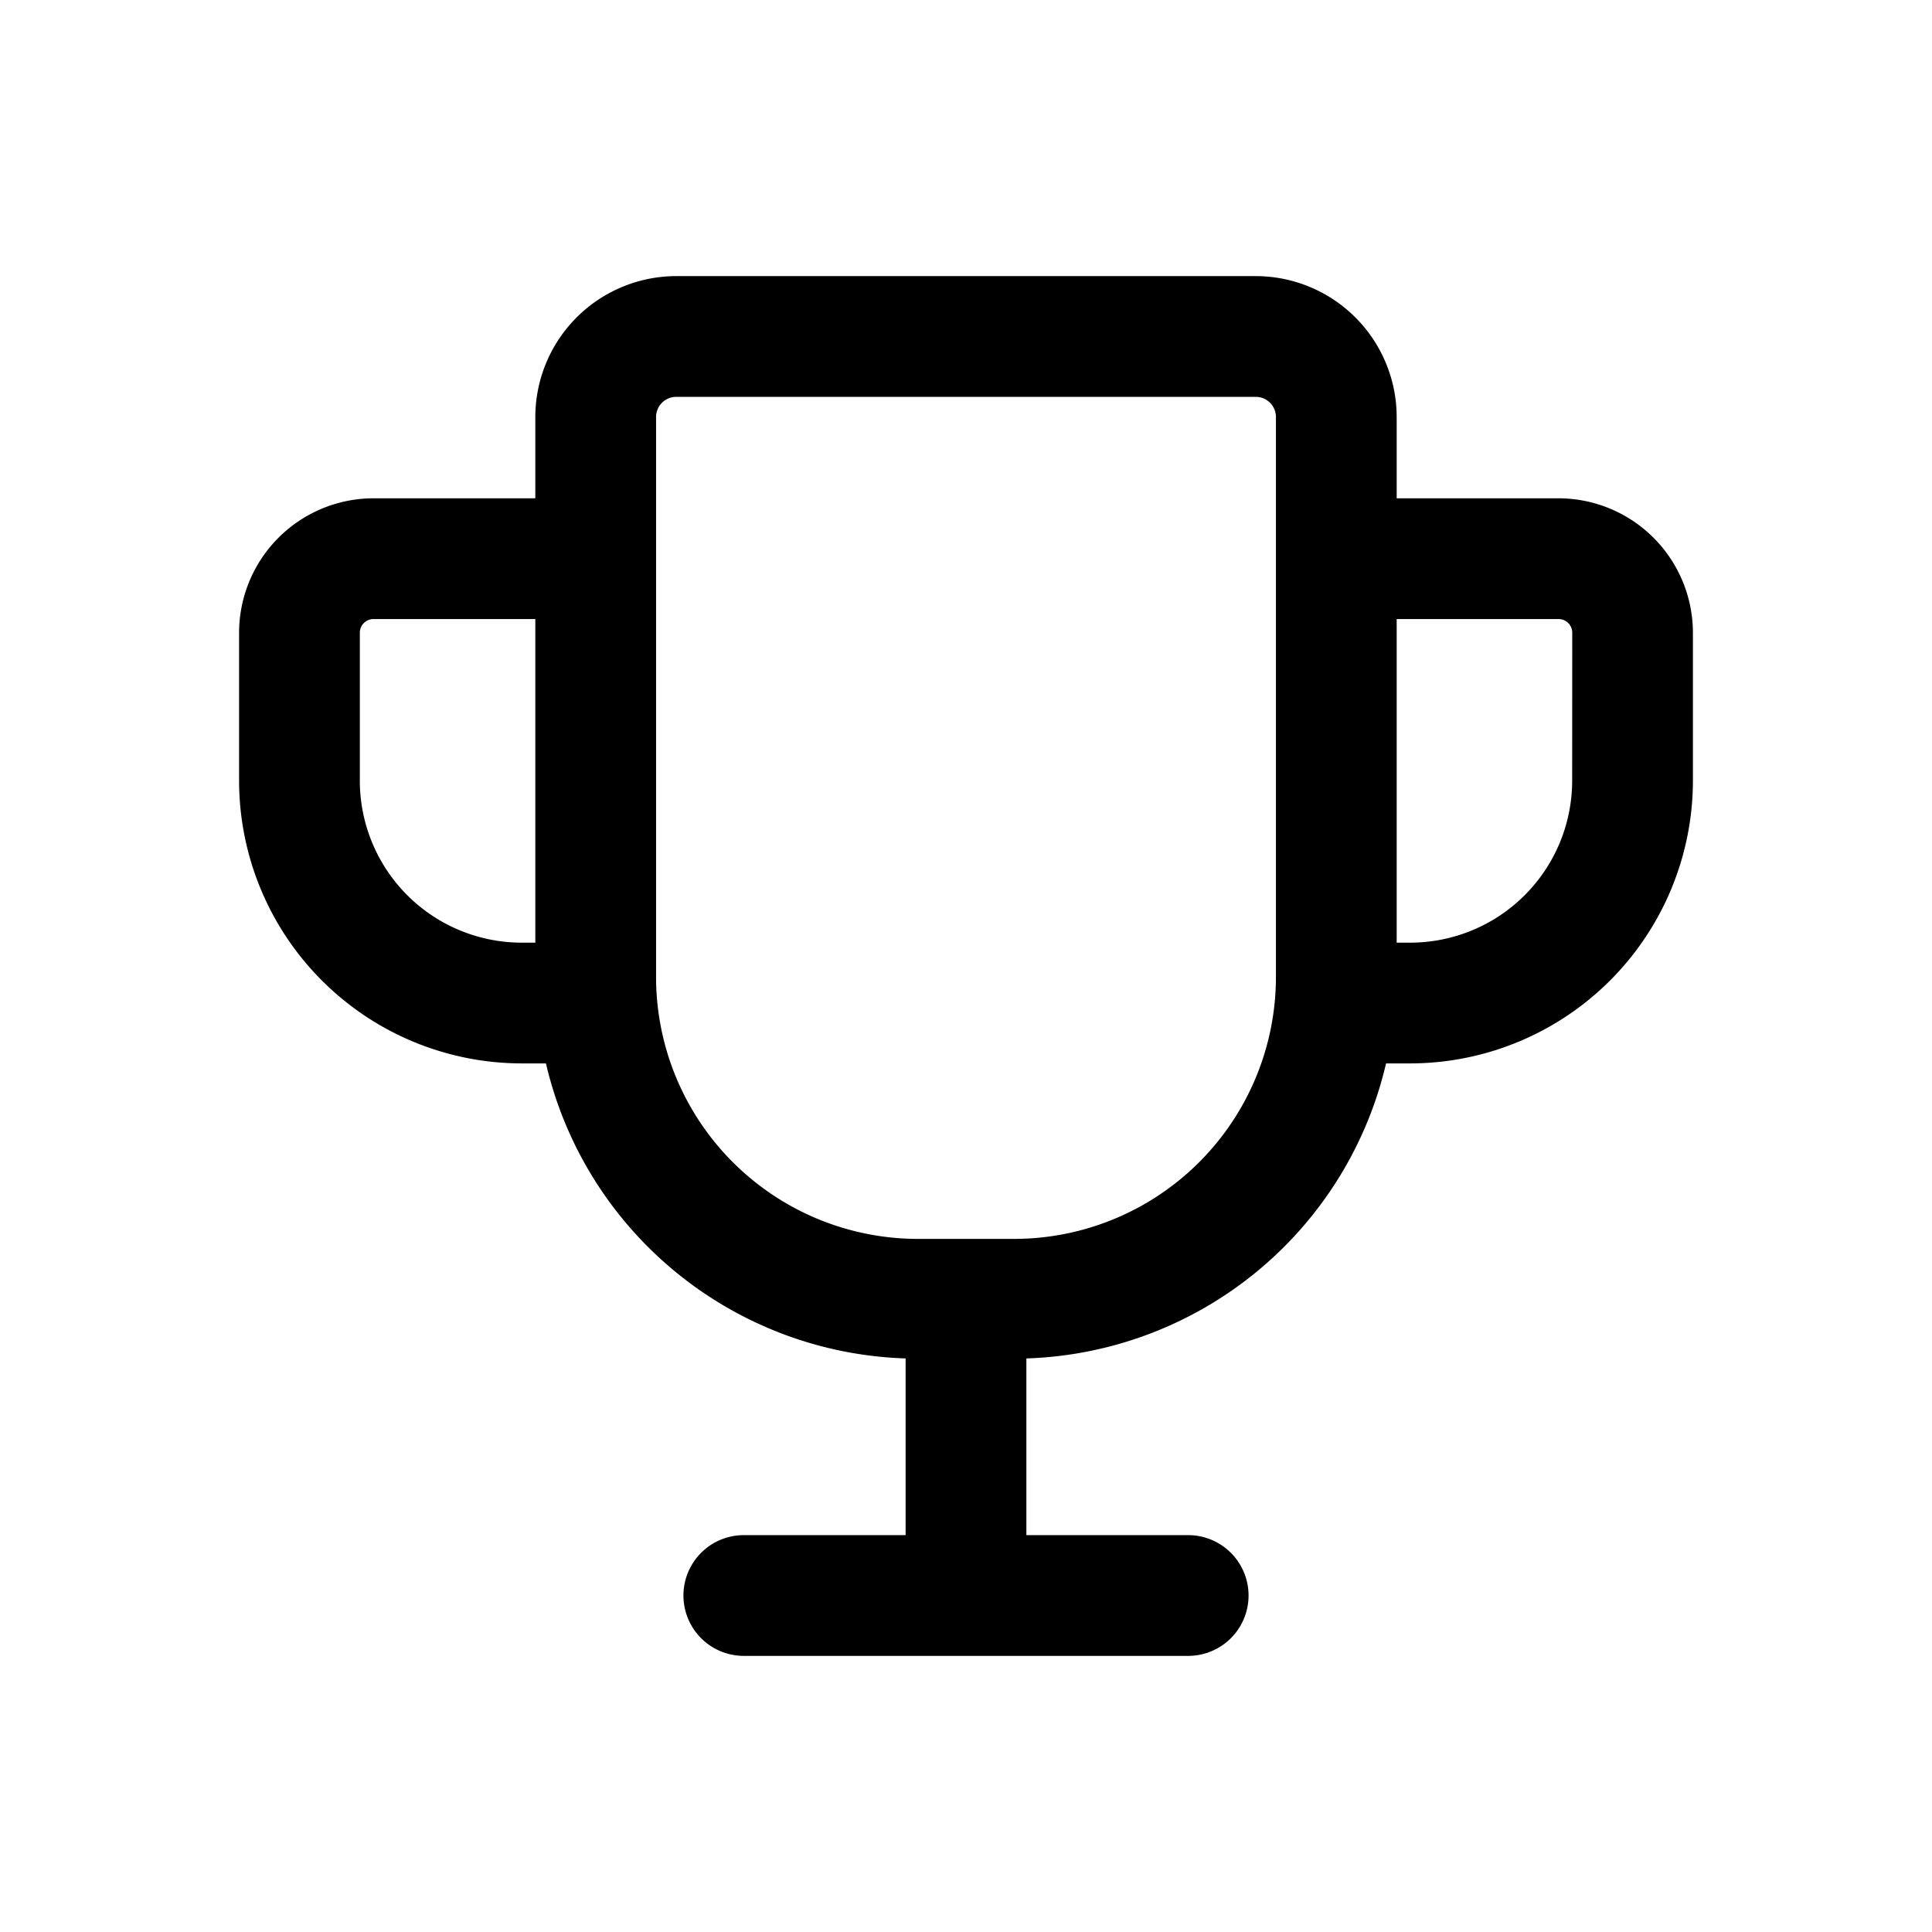 <svg id="icons" xmlns="http://www.w3.org/2000/svg" viewBox="0 0 24 24"><title>02-08-cup-m</title><rect id="canvas" width="24" height="24" style="fill:none"/><path d="M19.36,6.19H17.35V5.18a1.752,1.752,0,0,0-1.75-1.75H8.4a1.752,1.752,0,0,0-1.75,1.75V6.19H4.64A1.672,1.672,0,0,0,2.97,7.86V9.7A3.514,3.514,0,0,0,6.48,13.21h.302a4.744,4.744,0,0,0,4.468,3.665v2.195H9.24a.75.75,0,0,0,0,1.5h5.52a.75.75,0,0,0,0-1.5H12.75V16.875a4.744,4.744,0,0,0,4.468-3.665h.302A3.515,3.515,0,0,0,21.03,9.7V7.86A1.672,1.672,0,0,0,19.36,6.19ZM4.47,9.7V7.86a.17.17,0,0,1,.17-.17H6.65v4.02H6.48A2.012,2.012,0,0,1,4.47,9.7Zm8.13,5.69H11.4a3.254,3.254,0,0,1-3.25-3.25v-6.96a.25.25,0,0,1,.25-.25h7.2a.25.25,0,0,1,.25.25v6.96A3.254,3.254,0,0,1,12.6,15.39ZM19.53,9.7A2.013,2.013,0,0,1,17.52,11.71h-.17v-4.02h2.011a.17.17,0,0,1,.17.17Z"/></svg>